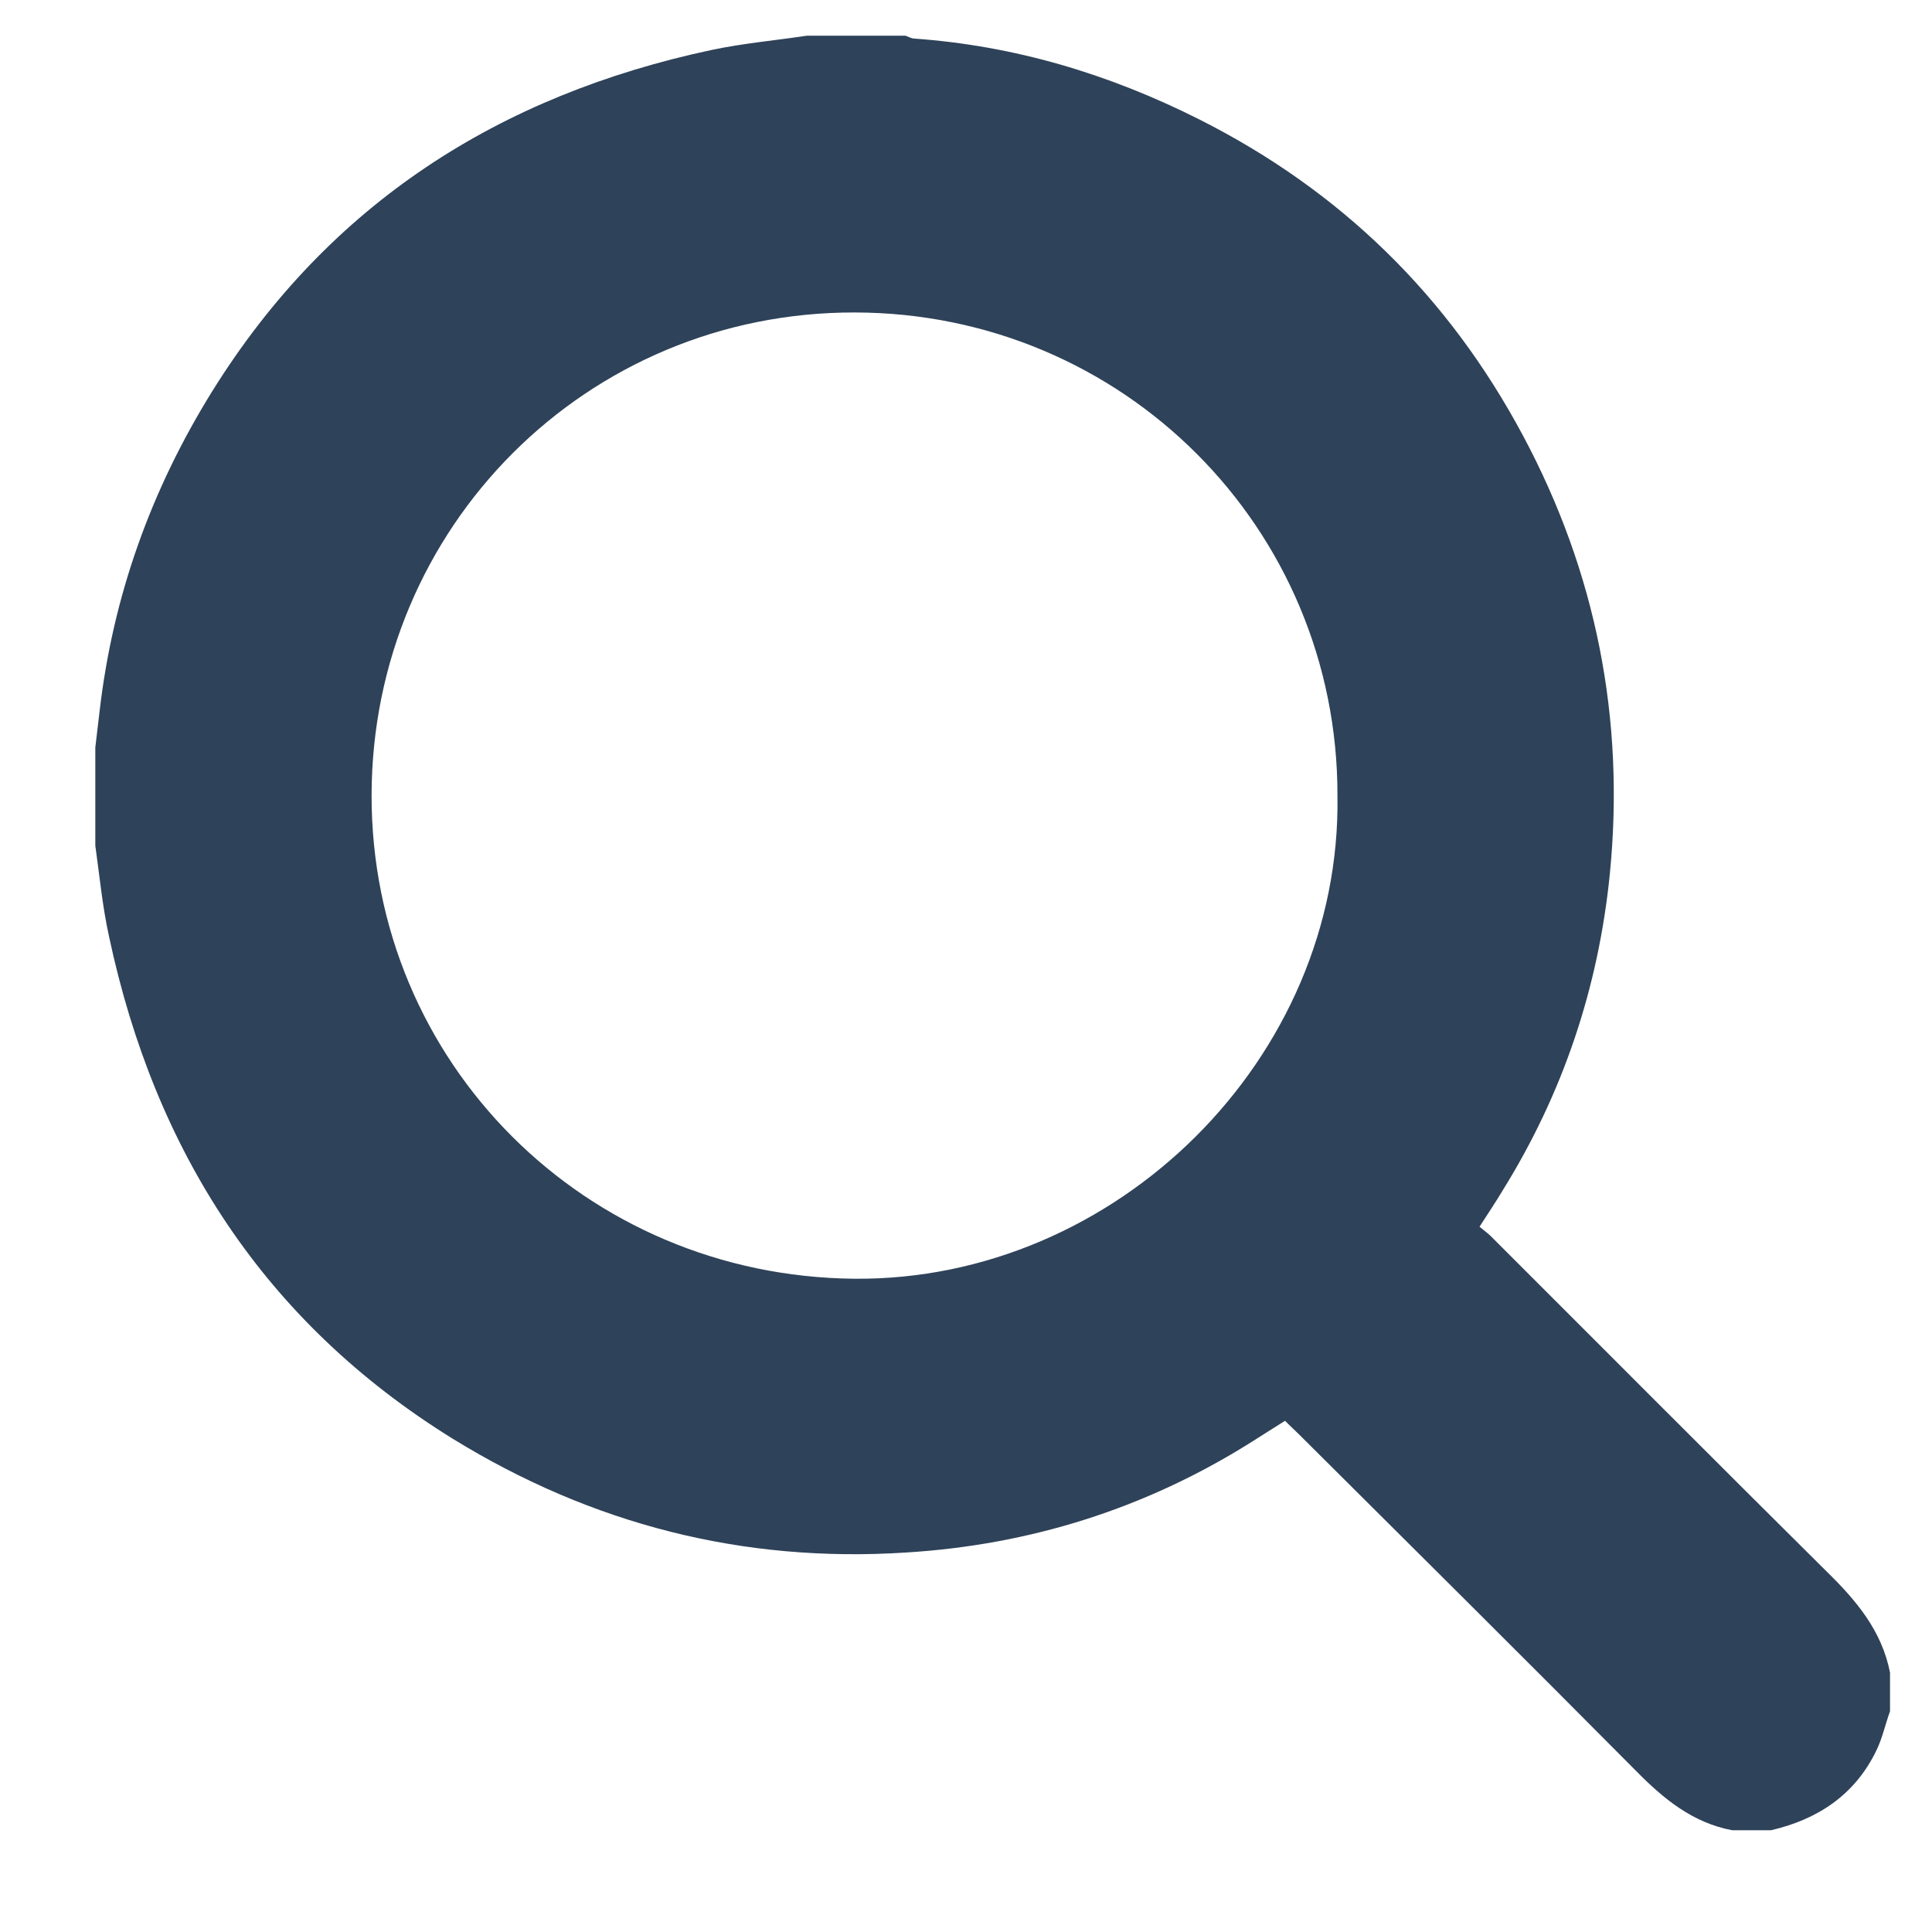<svg width="15" height="15" viewBox="0 0 15 15" fill="none" xmlns="http://www.w3.org/2000/svg">
<path d="M13.75 14.21C13.651 14.21 13.552 14.21 13.449 14.21C13.141 14.152 12.914 13.965 12.701 13.748C11.832 12.872 10.956 12.003 10.083 11.134C10.05 11.101 10.013 11.068 9.977 11.031C9.885 11.09 9.801 11.141 9.716 11.196C8.895 11.713 7.993 11.996 7.029 12.054C5.764 12.135 4.594 11.834 3.516 11.171C2.053 10.265 1.202 8.938 0.847 7.273C0.795 7.038 0.773 6.8 0.74 6.565C0.74 6.312 0.74 6.056 0.74 5.803C0.751 5.711 0.762 5.616 0.773 5.524C0.876 4.629 1.173 3.801 1.65 3.034C2.555 1.582 3.875 0.739 5.529 0.387C5.771 0.336 6.02 0.314 6.266 0.277C6.519 0.277 6.776 0.277 7.029 0.277C7.051 0.284 7.069 0.295 7.091 0.299C7.876 0.354 8.609 0.574 9.309 0.926C10.409 1.48 11.245 2.297 11.825 3.383C12.393 4.446 12.617 5.583 12.499 6.782C12.411 7.665 12.136 8.487 11.667 9.242C11.612 9.334 11.553 9.422 11.487 9.524C11.531 9.561 11.568 9.587 11.597 9.62C12.459 10.481 13.321 11.347 14.186 12.205C14.414 12.428 14.611 12.663 14.674 12.986C14.674 13.085 14.674 13.184 14.674 13.286C14.637 13.389 14.615 13.495 14.568 13.591C14.402 13.935 14.113 14.126 13.75 14.21ZM10.384 6.177C10.387 4.101 8.719 2.429 6.636 2.426C4.557 2.422 2.889 4.09 2.885 6.173C2.882 8.252 4.546 9.909 6.633 9.928C8.664 9.946 10.417 8.219 10.384 6.177Z" fill="#2E4259"/>
</svg>
